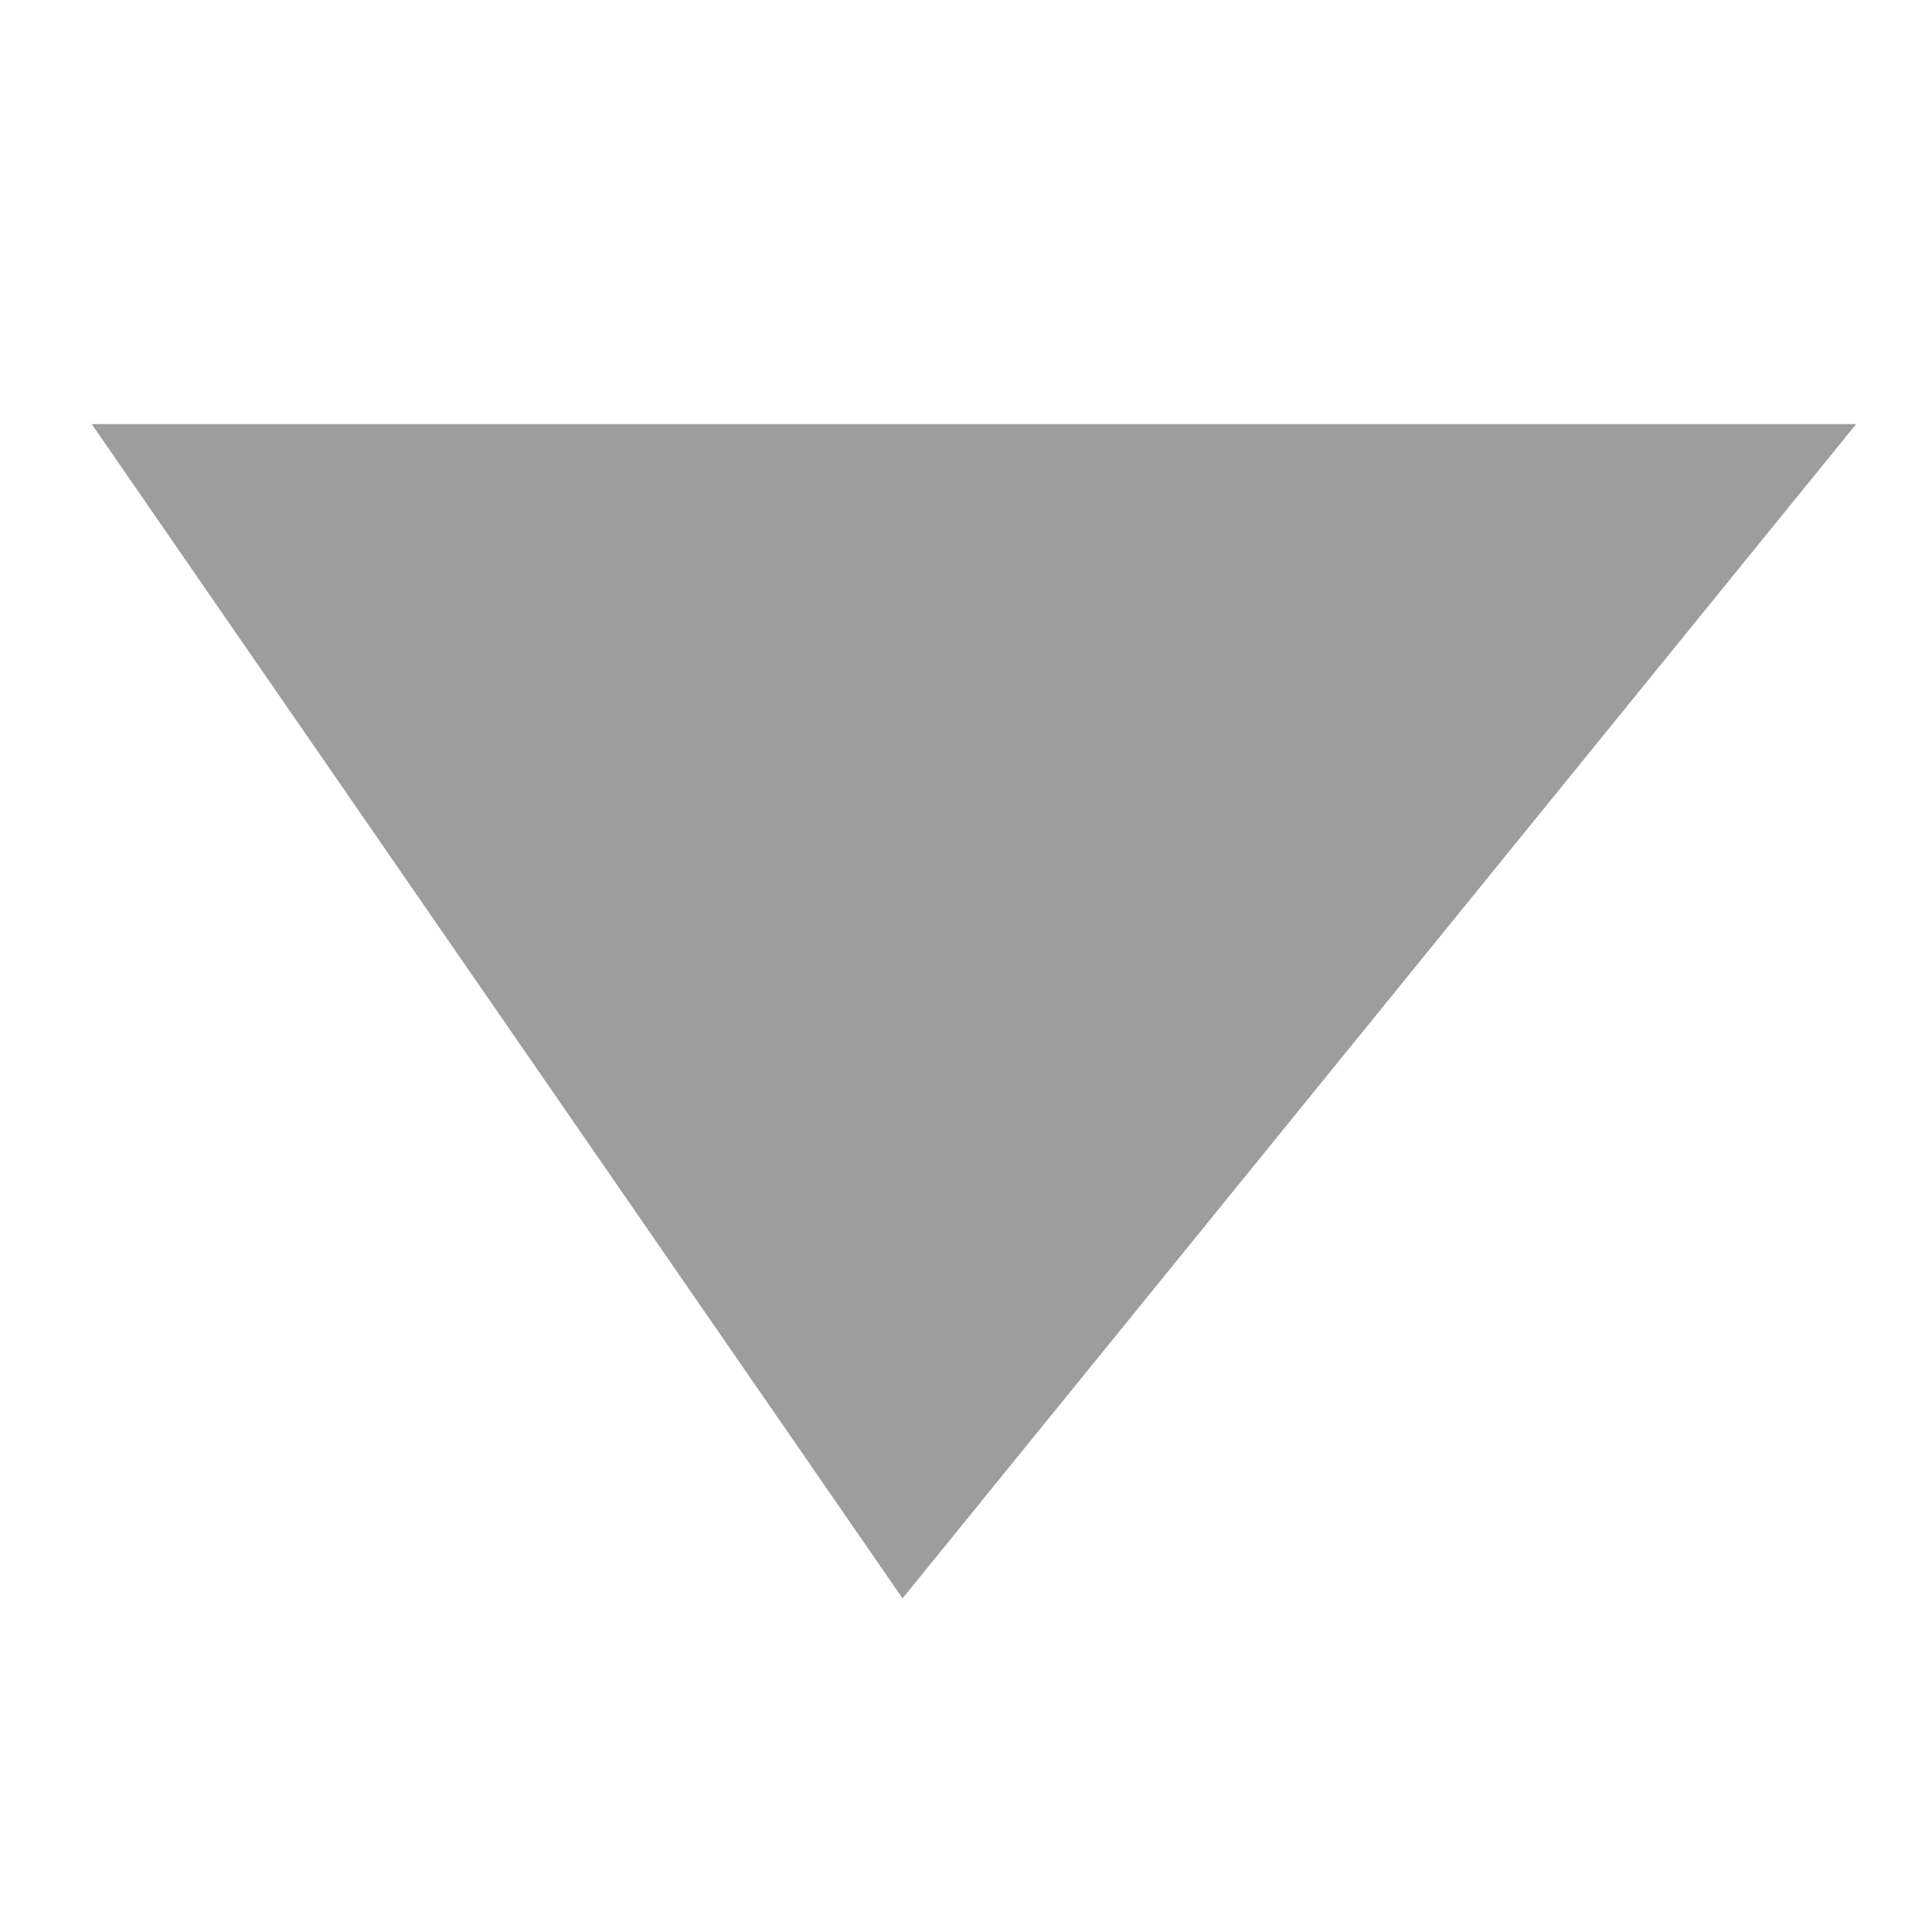 <?xml version="1.0" encoding="utf-8"?>
<!-- Generator: Adobe Illustrator 15.0.0, SVG Export Plug-In  -->
<!DOCTYPE svg PUBLIC "-//W3C//DTD SVG 1.1//EN" "http://www.w3.org/Graphics/SVG/1.1/DTD/svg11.dtd">
<svg version="1.1"
	 xmlns="http://www.w3.org/2000/svg" xmlns:xlink="http://www.w3.org/1999/xlink" xmlns:a="http://ns.adobe.com/AdobeSVGViewerExtensions/3.0/"
	 x="0px" y="0px" width="200px" height="200px" viewBox="-9.495 -43.902 200 200" enable-background="new -9.495 -43.902 200 200"
	 xml:space="preserve">
<defs>
</defs>
<path fill="#9D9D9D" d="M0,0l83.936,121.56L182.651,0H0z"/>
</svg>
